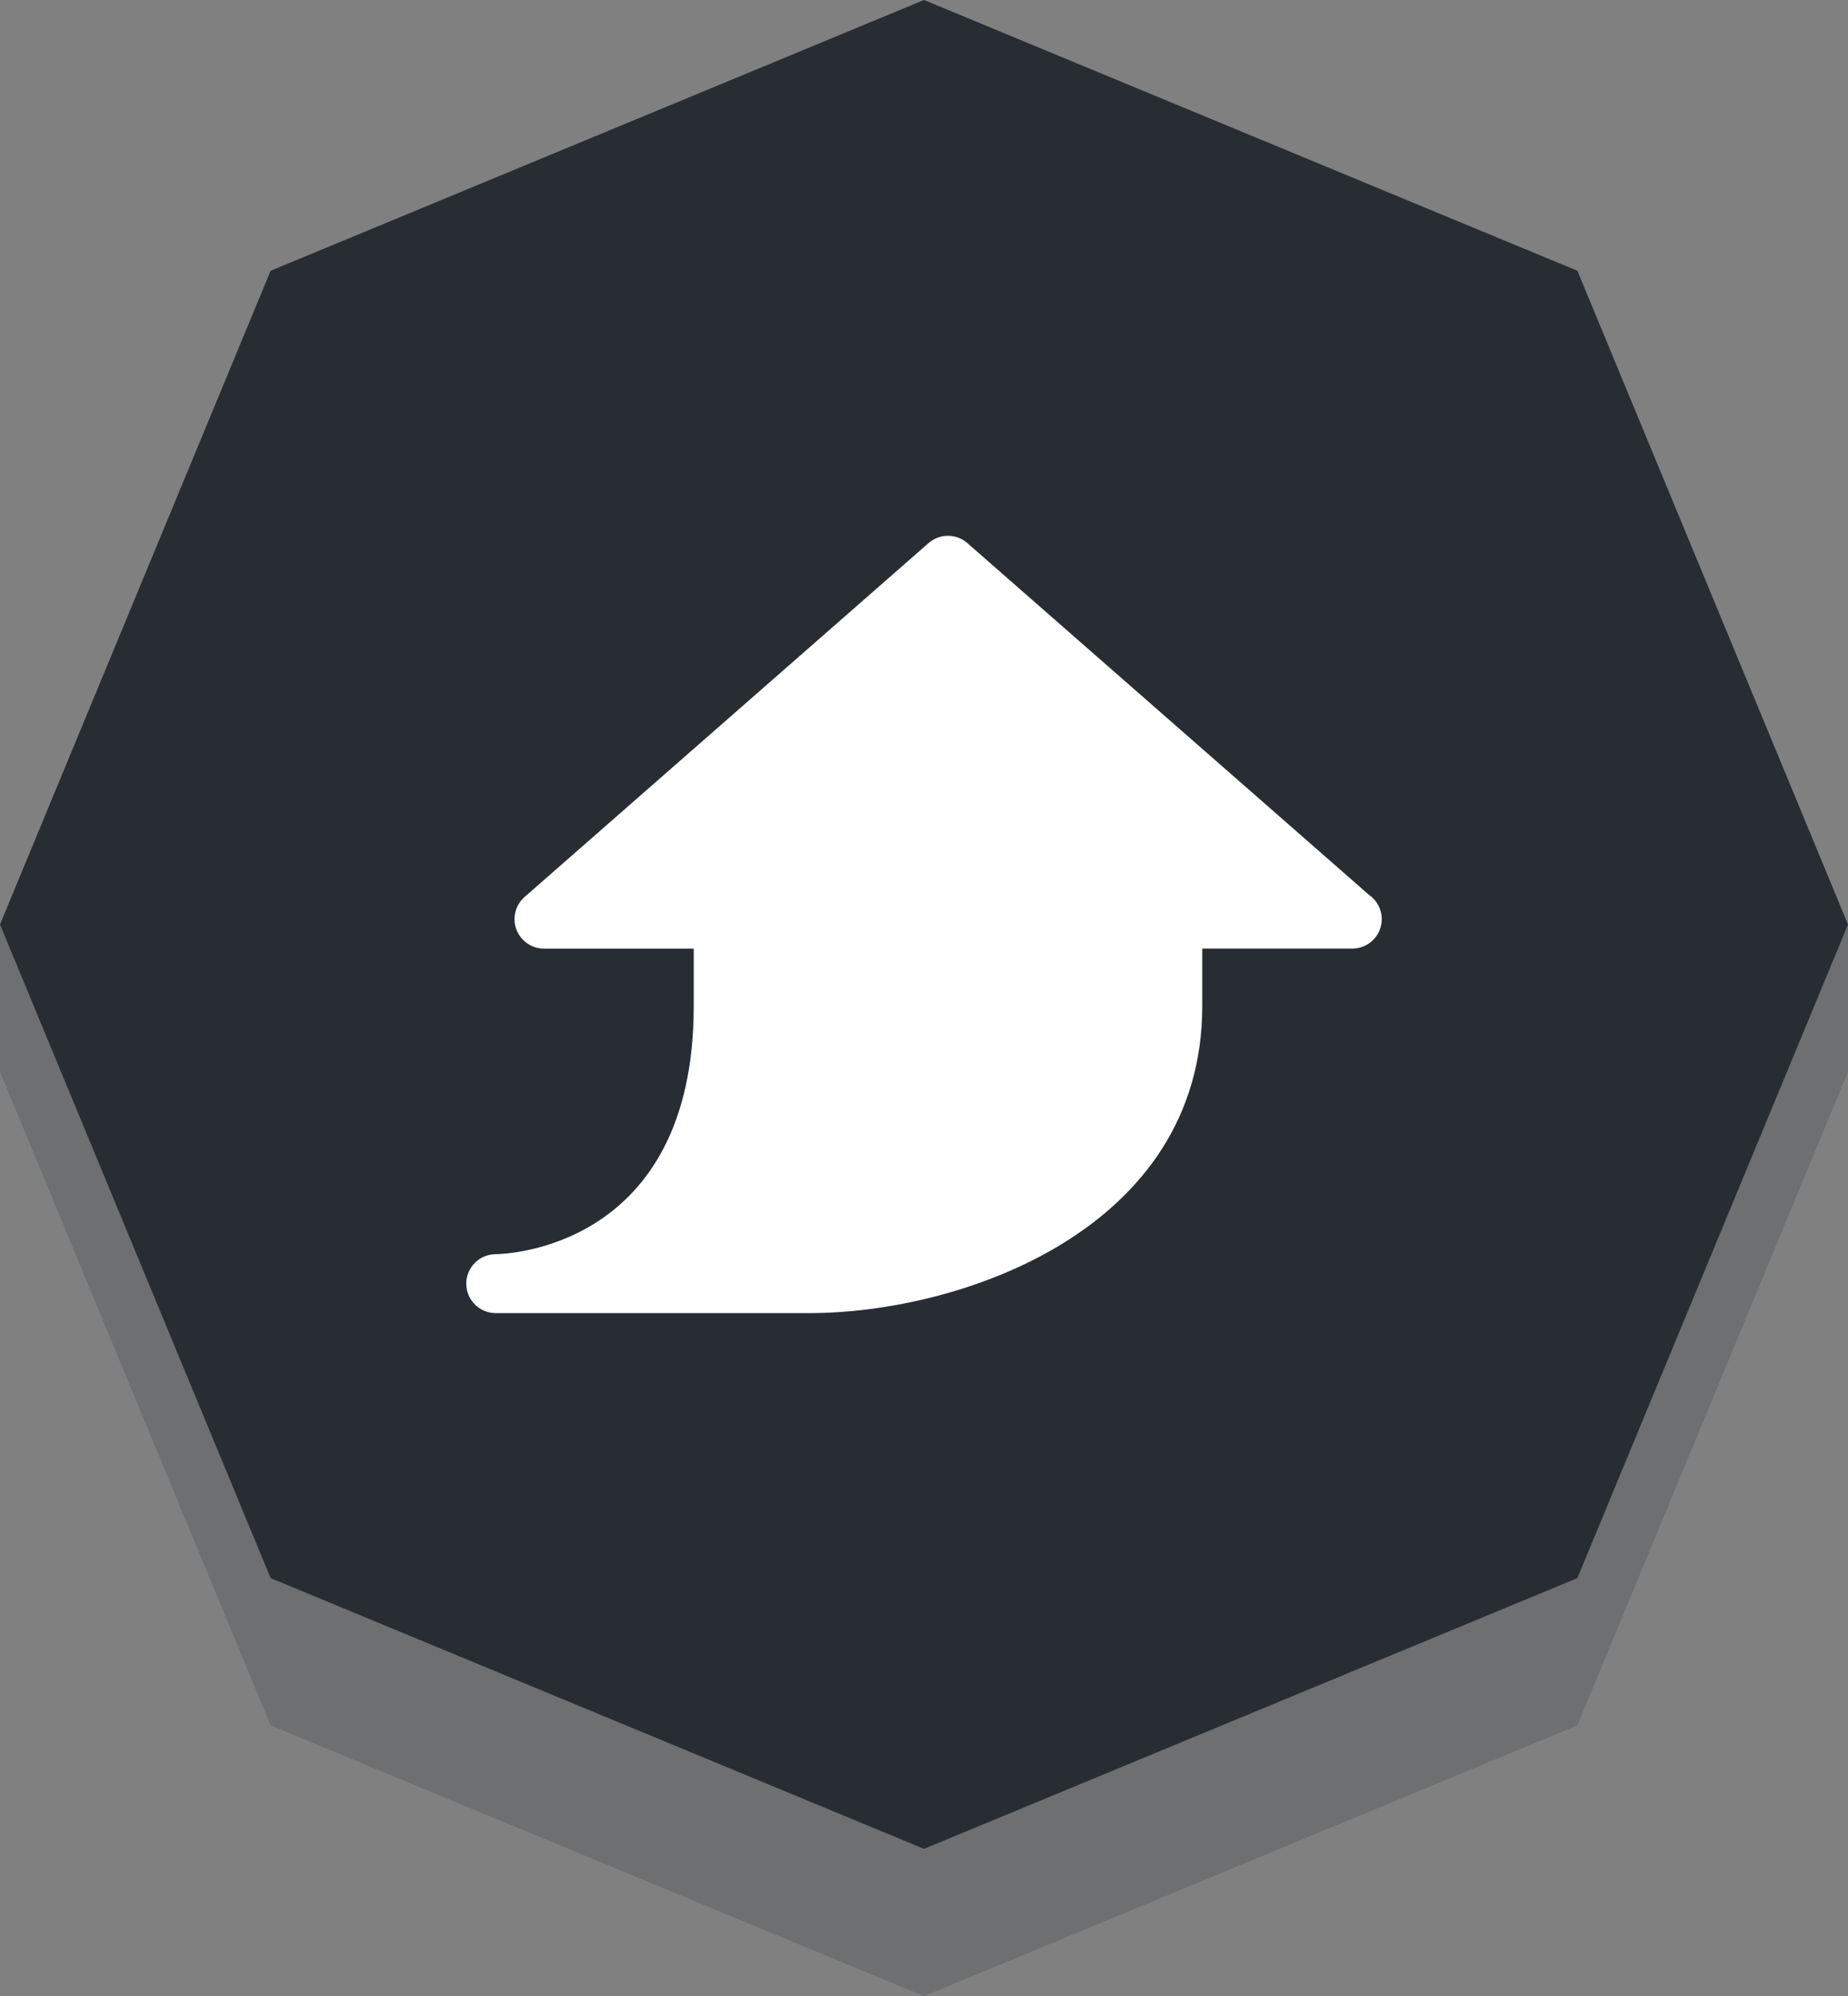 <?xml version="1.0" encoding="utf-8"?>
<!-- Generator: Adobe Illustrator 15.0.0, SVG Export Plug-In . SVG Version: 6.00 Build 0)  -->
<!DOCTYPE svg PUBLIC "-//W3C//DTD SVG 1.1//EN" "http://www.w3.org/Graphics/SVG/1.1/DTD/svg11.dtd">
<svg version="1.1" id="Layer_1" xmlns="http://www.w3.org/2000/svg" xmlns:xlink="http://www.w3.org/1999/xlink" x="0px" y="0px"
	 width="140.32px" height="151.503px" viewBox="0 0 140.32 151.503" enable-background="new 0 0 140.32 151.503"
	 xml:space="preserve">
<rect x="0" y="0" width="140.32" height="151.503" fill="#808080" stroke="none"/>
<polygon opacity="0.2" fill="#272D33" points="0,70.16 20.549,109.772 70.16,130.322 119.771,109.772 140.32,70.16 140.32,81.341 
	119.771,130.953 70.16,151.503 20.549,130.953 0,81.341 "/>
<path fill="#FFFFFF" stroke="#000000" stroke-width="18" stroke-miterlimit="10" d="M-1163.935-653.536"/>
<polygon fill="#272D33" points="140.32,70.161 119.771,119.773 70.16,140.322 20.549,119.773 0,70.161 20.549,20.55 70.16,0 
	119.771,20.55 "/>
<path fill="#FFFFFF" d="M102.681,71.995c-0.006,0.002-0.014,0.002-0.022,0H91.287v4.372c0,16.97-18.311,23.294-29.854,23.294H37.64
	c-1.235,0-2.236-1.003-2.236-2.236c0-1.236,1.001-2.236,2.236-2.236c0.604-0.007,15.035-0.341,15.035-18.821v-4.372H41.304
	c-0.931,0-1.765-0.577-2.093-1.448c-0.327-0.873-0.081-1.856,0.62-2.47l30.674-26.86c0.843-0.737,2.104-0.737,2.946,0l30.499,26.701
	c0.584,0.404,0.967,1.079,0.967,1.841C104.917,70.995,103.916,71.995,102.681,71.995z"/>
</svg>
